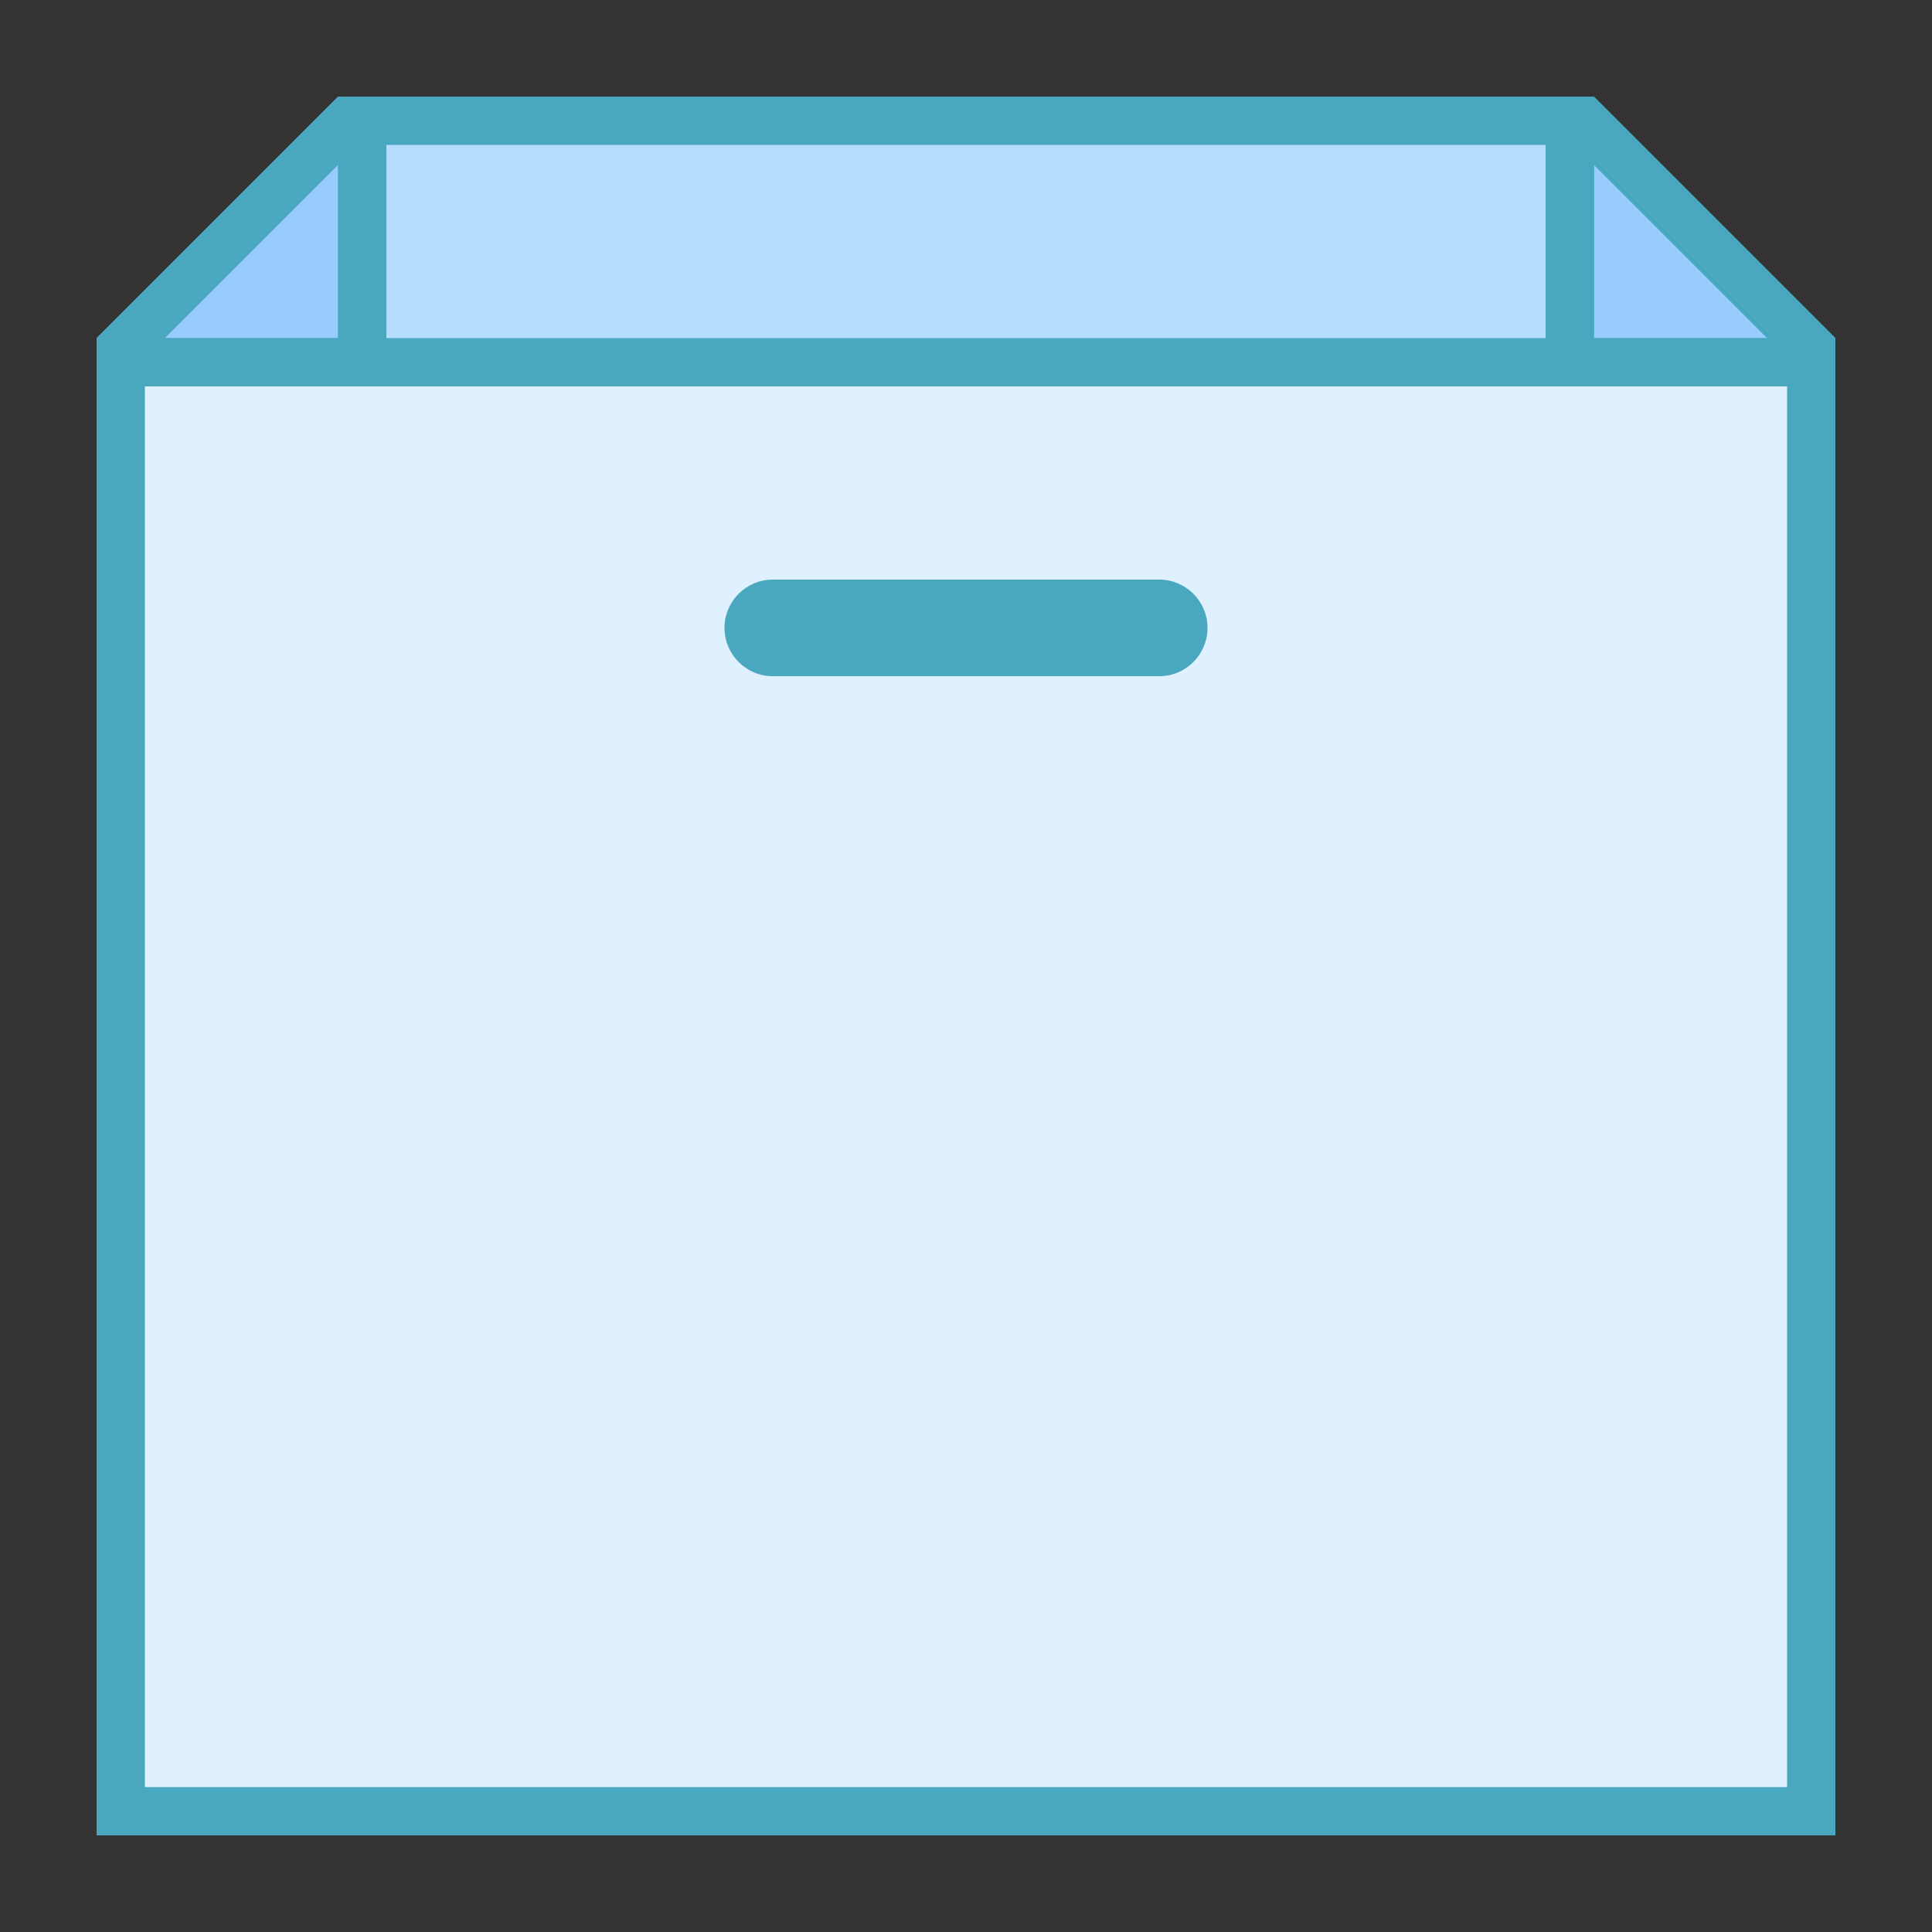 <?xml version="1.0" encoding="iso-8859-1"?>
<!-- Generator: Adobe Illustrator 21.0.2, SVG Export Plug-In . SVG Version: 6.00 Build 0)  -->
<svg xmlns="http://www.w3.org/2000/svg" xmlns:xlink="http://www.w3.org/1999/xlink" version="1.1" id="Layer_1" x="0px" y="0px" viewBox="0 0 40 40" style="enable-background:new 0 0 40 40;" xml:space="preserve">
<rect x="0" y="0" width="40" height="40" fill="#333333" stroke="none"/>
<g>
	<polygon style="fill:#DFF0FE;" points="2.5,37.5 2.5,7.207 7.207,2.5 32.793,2.5 37.5,7.207 37.5,37.5  "/>
	<path style="fill:#4aa7c0 ;" d="M32.586,3L37,7.414L37,37H3L3,7.414L7.414,3H32.586 M33,2H7L2,7l0,31h36l0-31L33,2L33,2z"/>
</g>
<g>
	<polygon style="fill:#98CCFD;" points="32.5,7.5 32.5,2.5 32.793,2.5 37.5,7.207 37.5,7.5  "/>
	<g>
		<path style="fill:#4aa7c0 ;" d="M33,3.414L36.586,7H33V3.414 M33,2h-1v6h6l0-1L33,2L33,2z"/>
	</g>
</g>
<g>
	<polygon style="fill:#98CCFD;" points="2.5,7.5 2.5,7.207 7.207,2.5 7.5,2.5 7.5,7.5  "/>
	<g>
		<path style="fill:#4aa7c0 ;" d="M7,3.414V7H3.414L7,3.414 M8,2H7L2,7l0,1h6V2L8,2z"/>
	</g>
</g>
<line style="fill:none;stroke:#4aa7c0 ;stroke-miterlimit:10;" x1="2" y1="7.5" x2="38" y2="7.5"/>
<g>
	<g>
		<path style="fill:#4aa7c0 ;" d="M24,12h-4h-4c-0.552,0-1,0.448-1,1c0,0.552,0.448,1,1,1h4h4c0.552,0,1-0.448,1-1    C25,12.448,24.552,12,24,12z"/>
	</g>
</g>
<g>
	<rect x="7.5" y="2.5" style="fill:#B6DCFE;" width="25" height="5"/>
	<path style="fill:#4aa7c0 ;" d="M32,3v4H8V3H32 M33,2H7v6h26V2L33,2z"/>
</g>
</svg>
